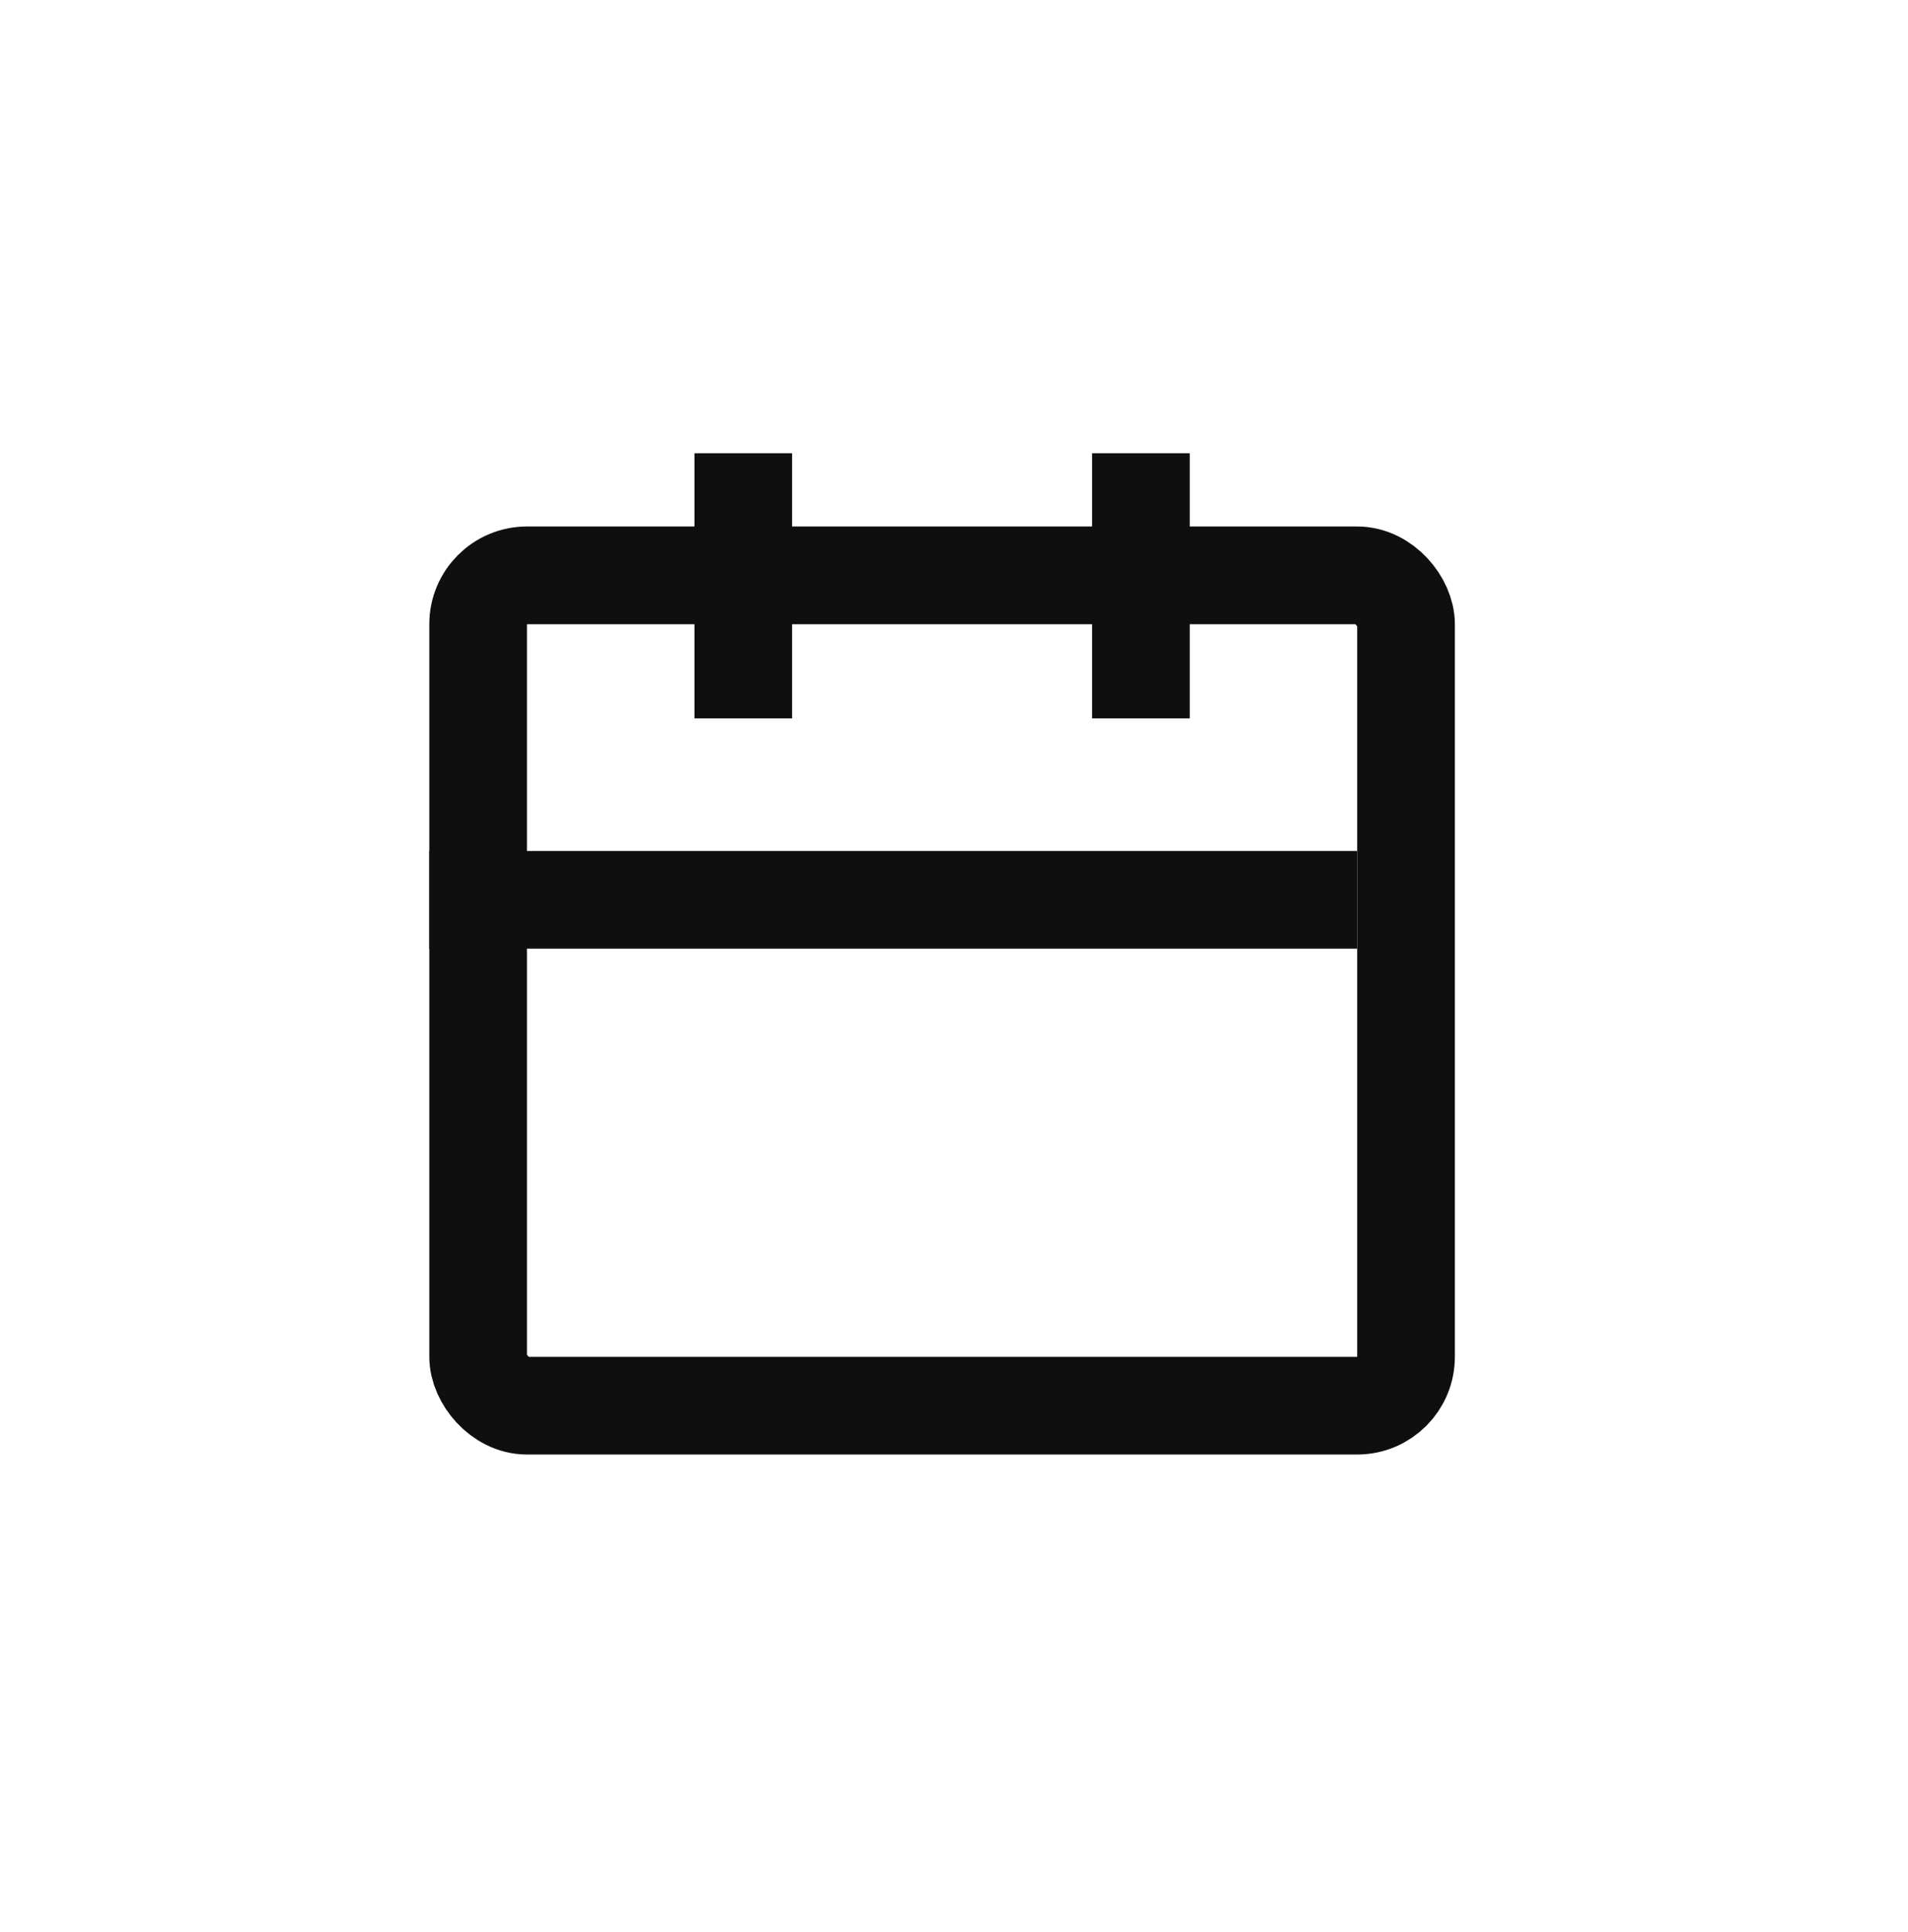 <svg width="80" height="81" viewBox="0 0 80 81" fill="none" xmlns="http://www.w3.org/2000/svg">
<rect x="20.048" y="24.119" width="38.905" height="34.809" rx="2.048" stroke="#0F0F0F" stroke-width="4.095"/>
<path d="M18 37.721H56.905" stroke="#0F0F0F" stroke-width="4.095"/>
<path d="M31.164 19V30.116" stroke="#0F0F0F" stroke-width="4.095"/>
<path d="M47.836 19V30.116" stroke="#0F0F0F" stroke-width="4.095"/>
</svg>
